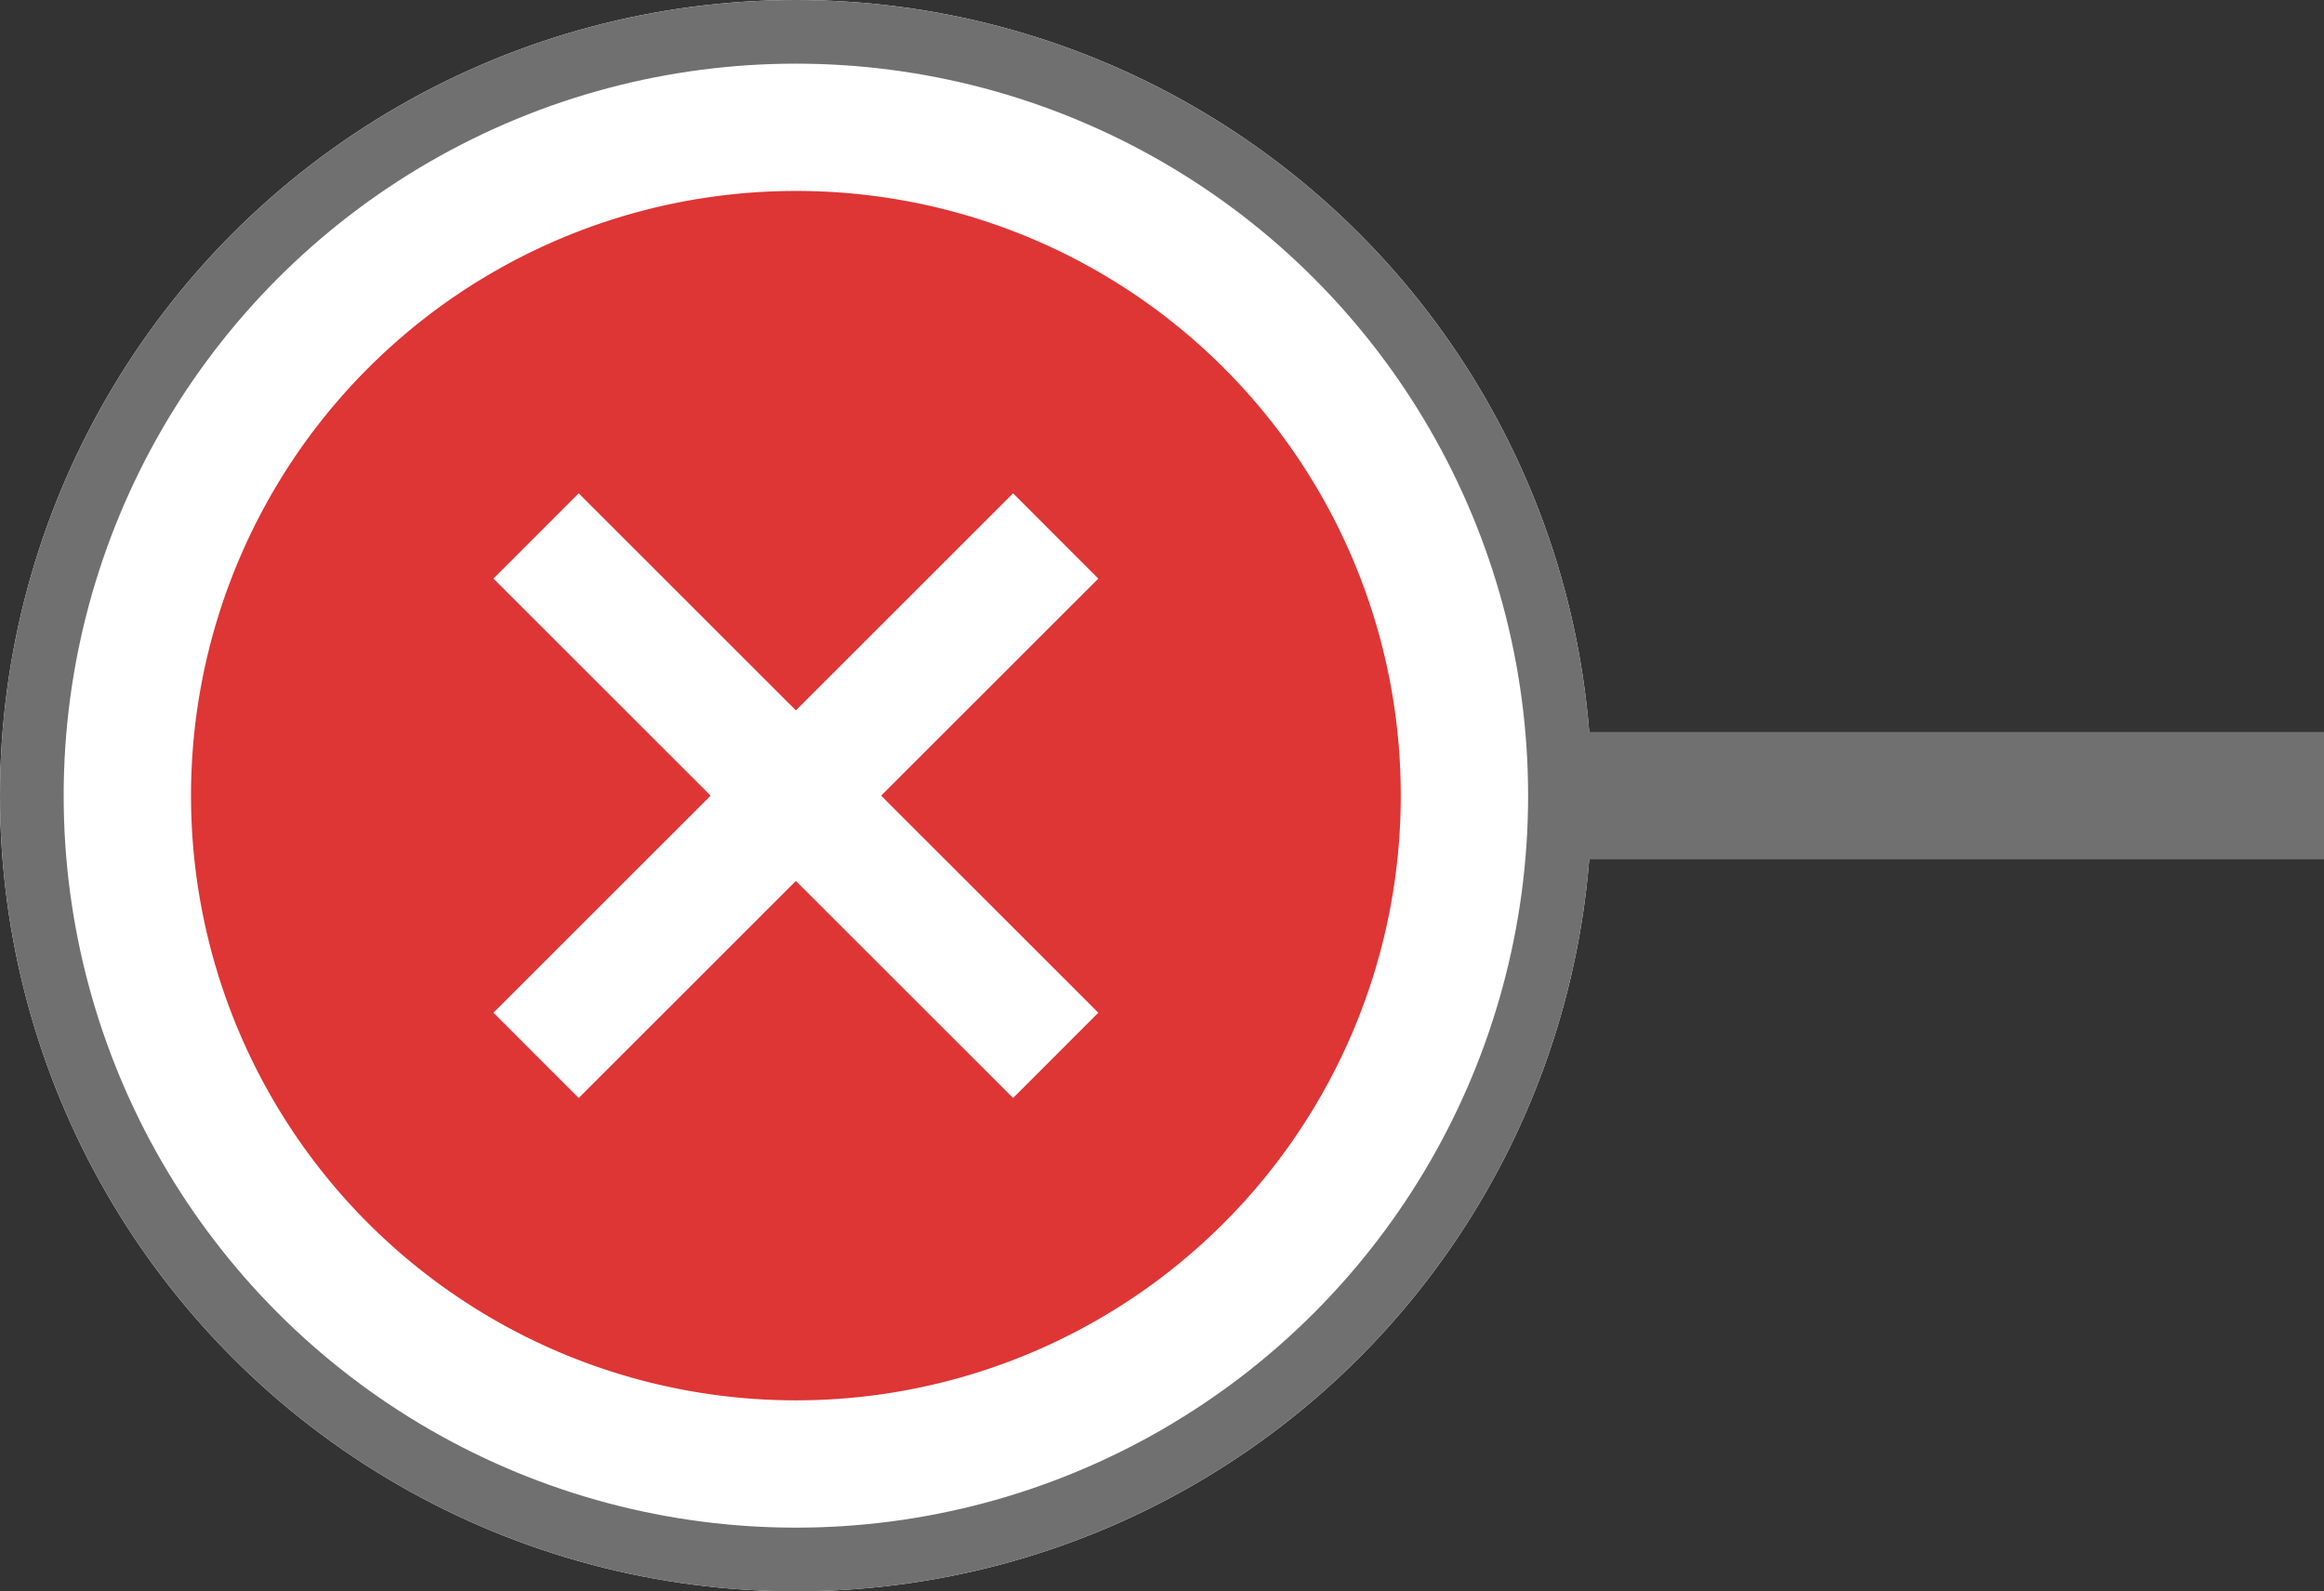 <svg xmlns="http://www.w3.org/2000/svg" width="36.5" height="25" viewBox="0 0 36.5 25">
  <rect x="0" y="0" width="36.5" height="25" fill="#333333" stroke="none"/>
  <g id="Group_1136" data-name="Group 1136" transform="translate(-1484 -359)">
    <g id="Ellipse_984" data-name="Ellipse 984" transform="translate(1484 359)" fill="#fff" stroke="#707070" stroke-width="1">
      <circle cx="12.5" cy="12.5" r="12.5" stroke="none"/>
      <circle cx="12.5" cy="12.5" r="12" fill="none"/>
    </g>
    <line id="Line_59" data-name="Line 59" x2="12" transform="translate(1508.5 371.5)" fill="none" stroke="#707070" stroke-width="2"/>
    <g id="none" transform="translate(1487 362)">
      <path id="Exclusion_1" data-name="Exclusion 1" d="M9.5,0A9.5,9.5,0,1,0,19,9.5,9.491,9.491,0,0,0,9.5,0Zm4.75,12.91-1.339,1.34L9.5,10.84,6.089,14.25,4.75,12.91,8.161,9.5,4.75,6.09,6.089,4.75,9.5,8.16l3.411-3.41L14.25,6.09,10.839,9.5Z" fill="#de3535"/>
    </g>
  </g>
</svg>
